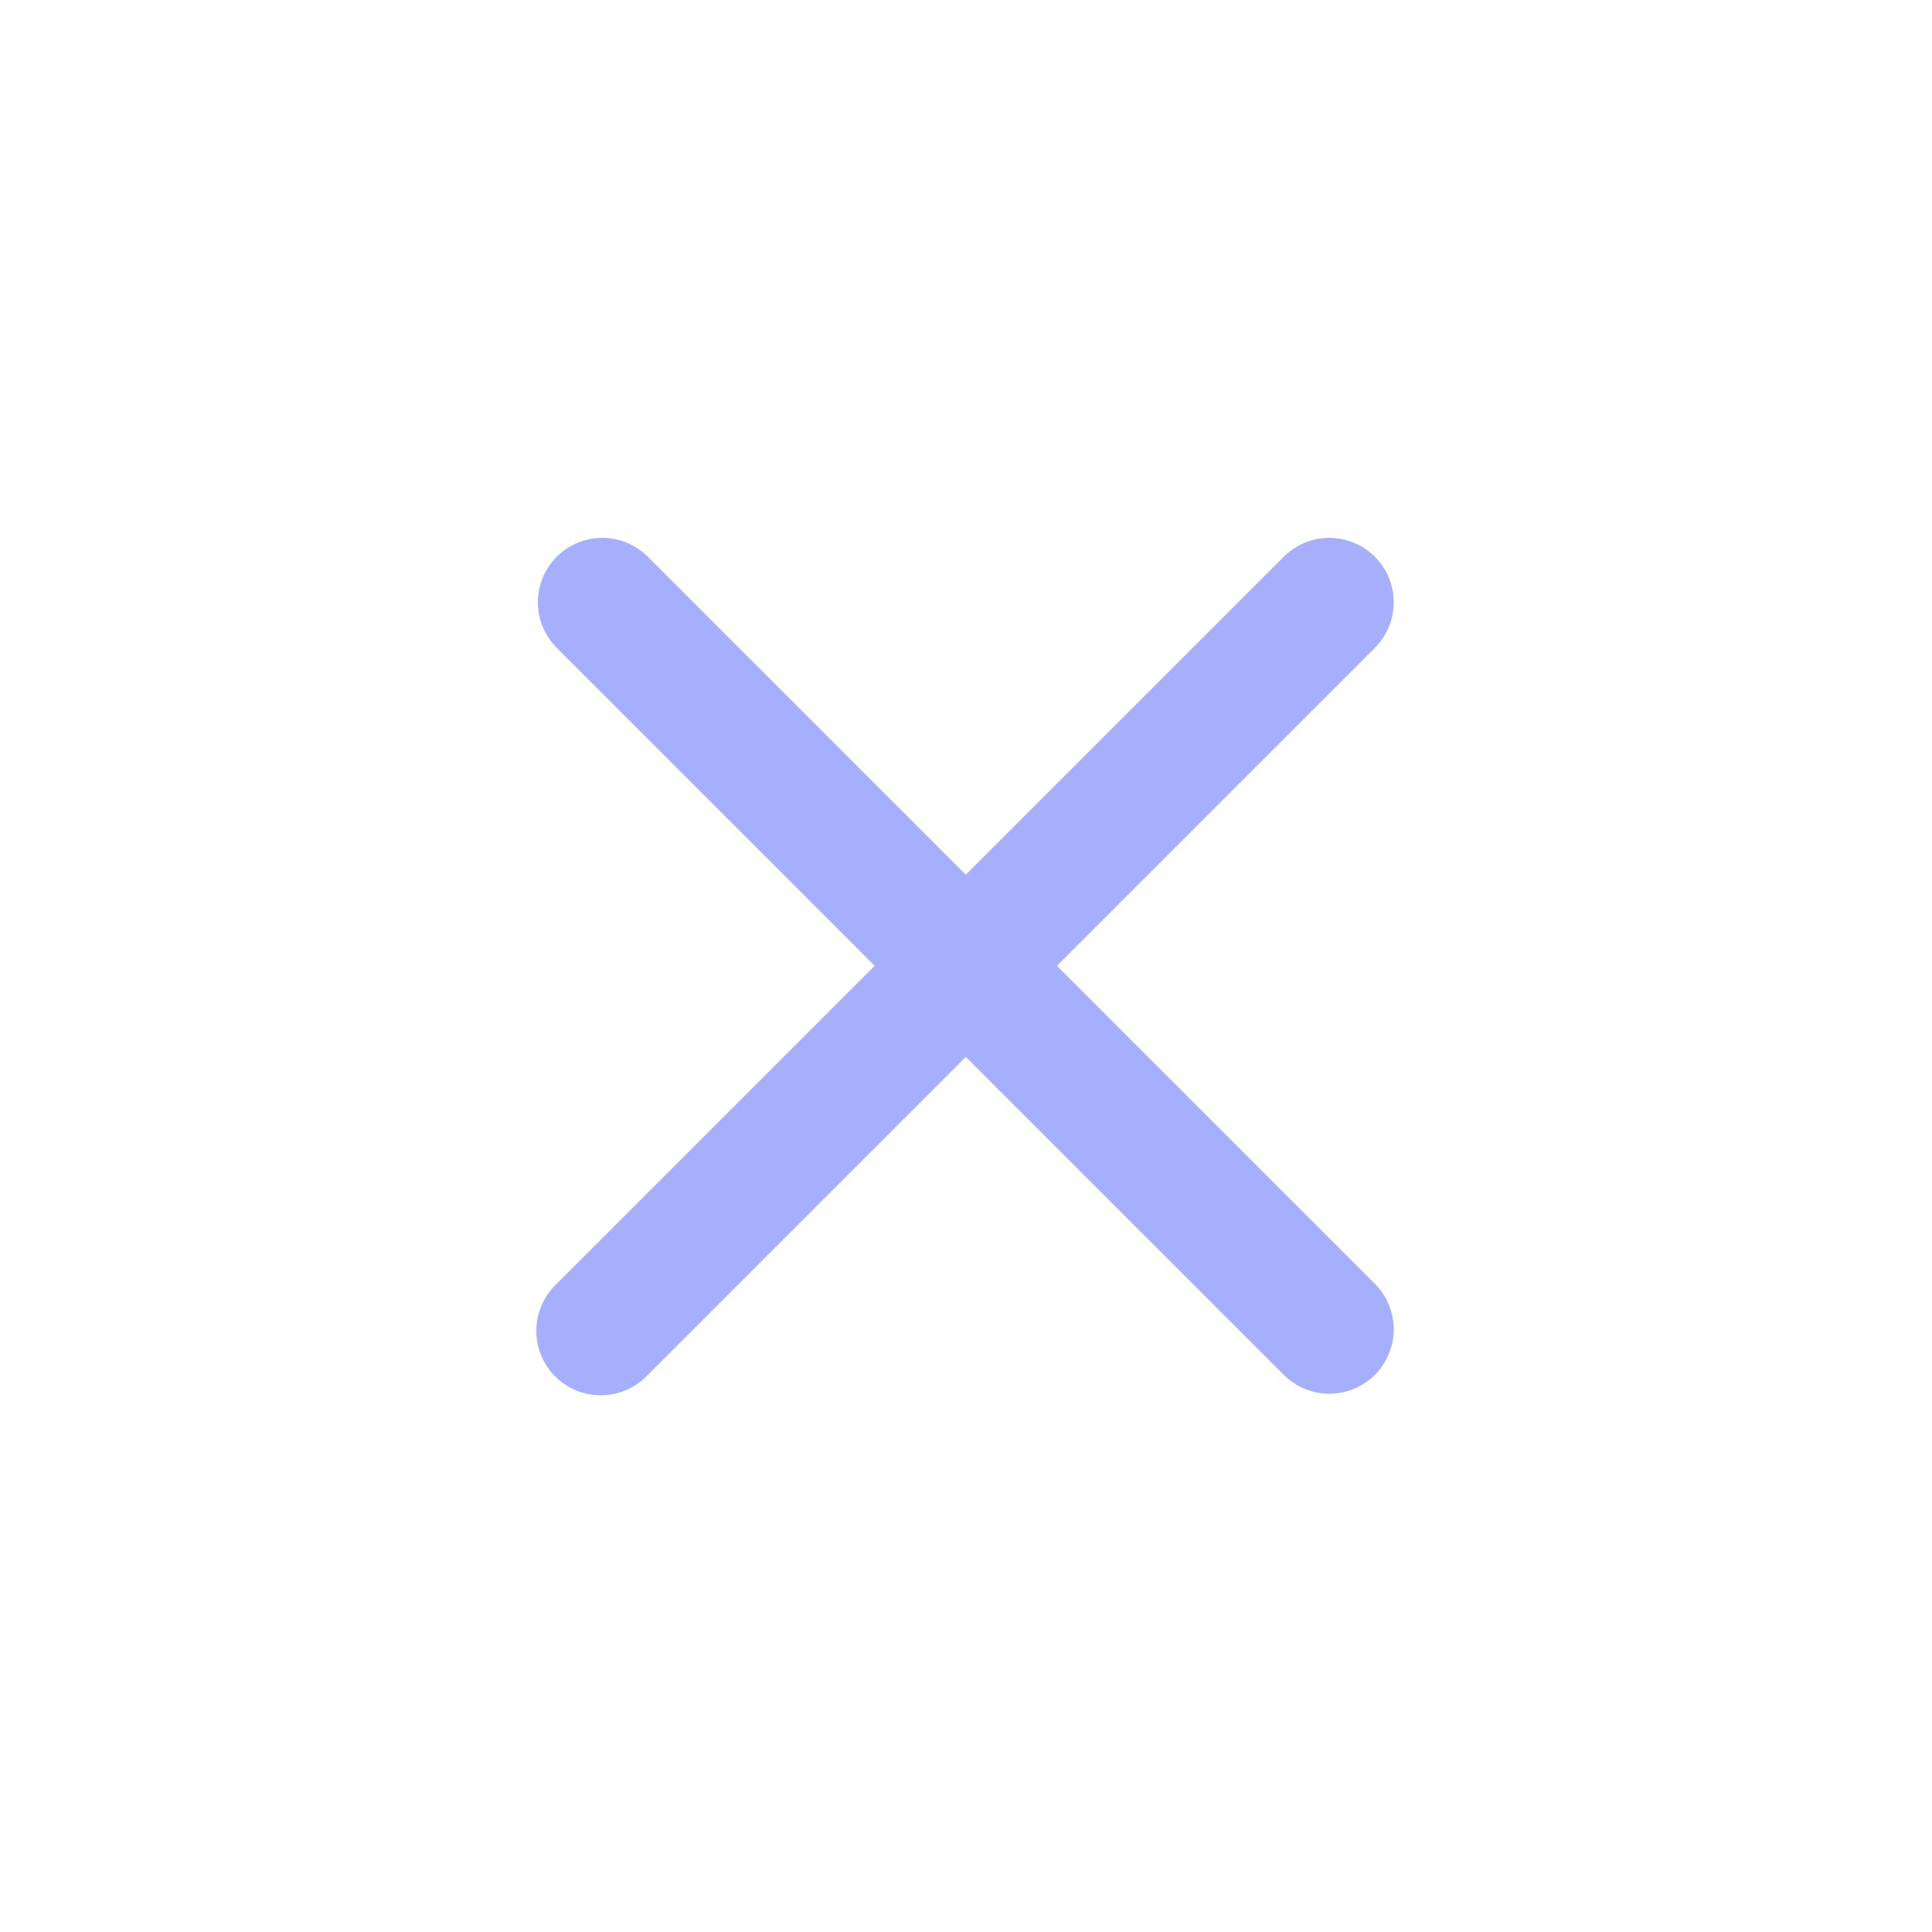 <svg width="30" height="30" viewBox="0 0 30 30" fill="none" xmlns="http://www.w3.org/2000/svg">
<path fill-rule="evenodd" clip-rule="evenodd" d="M13.583 14.997L8.633 10.047C8.451 9.858 8.35 9.606 8.352 9.344C8.355 9.081 8.46 8.831 8.645 8.645C8.831 8.46 9.081 8.355 9.344 8.352C9.606 8.35 9.858 8.451 10.047 8.633L14.997 13.583L19.947 8.633C20.136 8.451 20.388 8.35 20.65 8.352C20.913 8.355 21.163 8.46 21.349 8.645C21.534 8.831 21.639 9.081 21.642 9.344C21.644 9.606 21.543 9.858 21.361 10.047L16.411 14.997L21.361 19.947C21.543 20.136 21.644 20.388 21.642 20.65C21.639 20.913 21.534 21.163 21.349 21.349C21.163 21.534 20.913 21.639 20.65 21.642C20.388 21.644 20.136 21.543 19.947 21.361L14.997 16.411L10.047 21.361C9.955 21.456 9.844 21.533 9.722 21.585C9.6 21.637 9.469 21.665 9.336 21.666C9.204 21.667 9.072 21.642 8.949 21.592C8.826 21.541 8.715 21.467 8.621 21.373C8.527 21.279 8.453 21.168 8.402 21.045C8.352 20.922 8.327 20.79 8.328 20.658C8.329 20.525 8.357 20.394 8.409 20.272C8.461 20.15 8.538 20.039 8.633 19.947L13.583 14.997V14.997Z" fill="#A5AFFB"/>
</svg>
